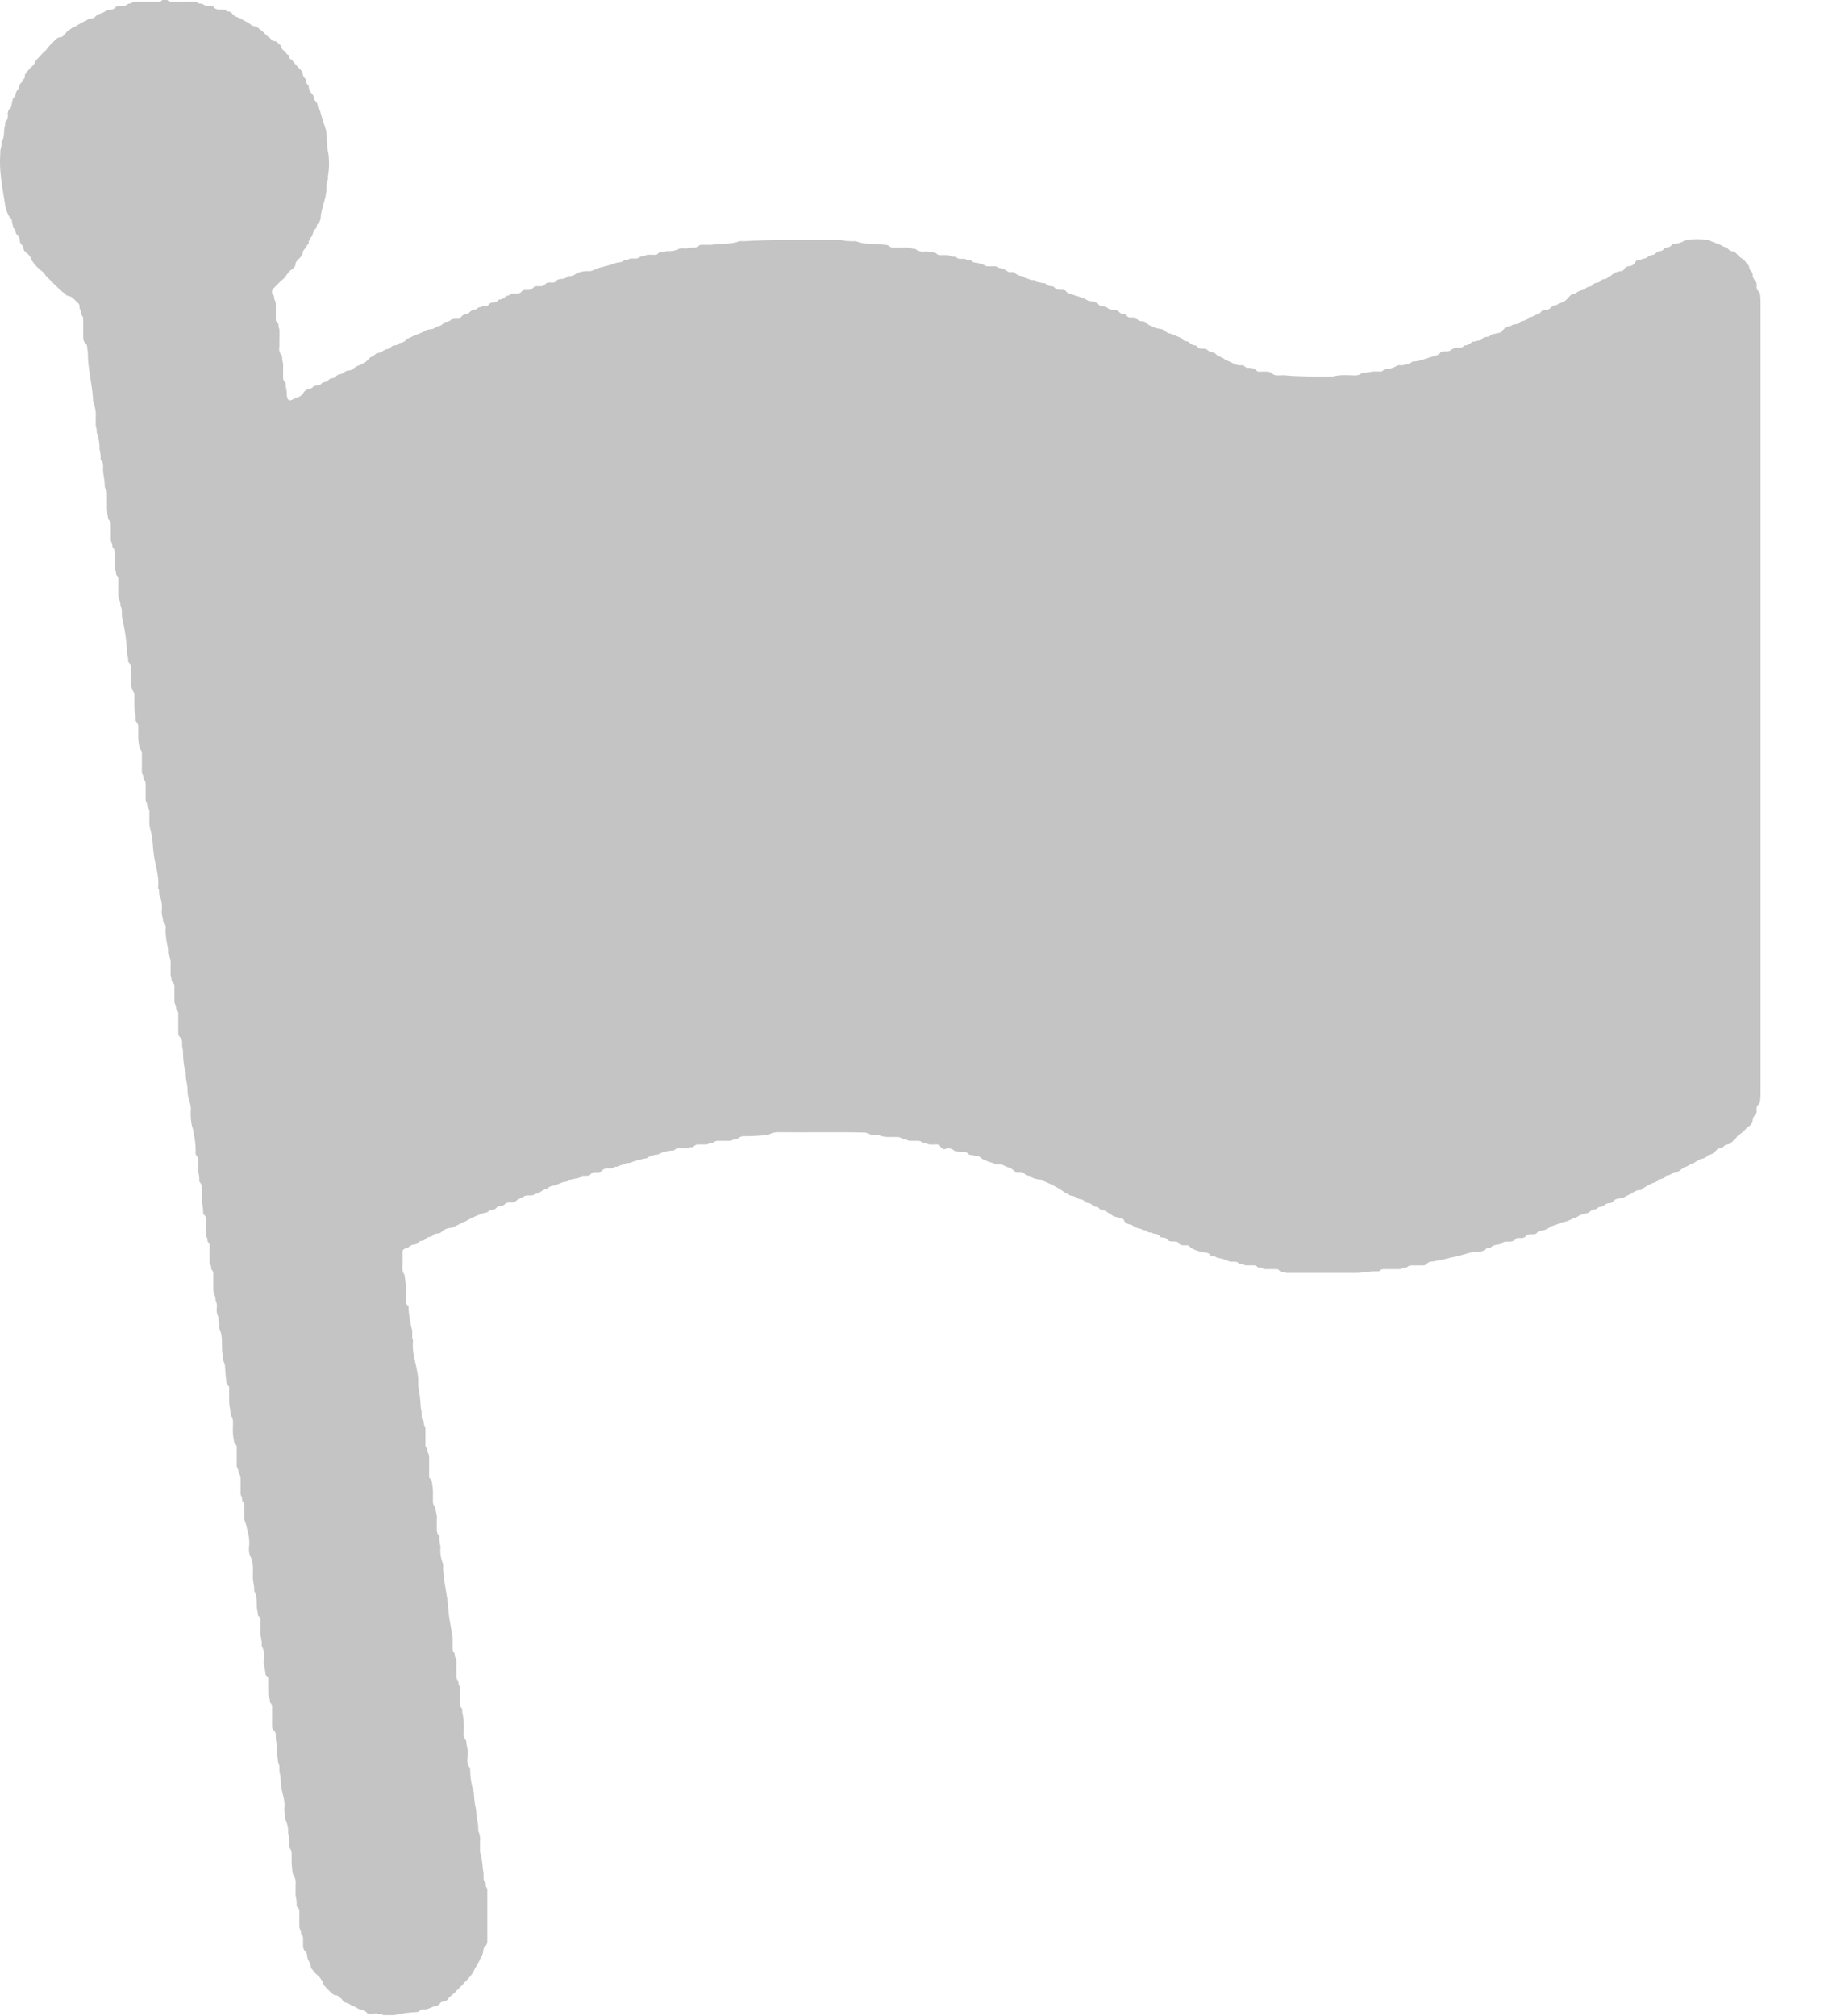 <svg width="19" height="21" viewBox="0 0 19 21" fill="none" xmlns="http://www.w3.org/2000/svg">
<path d="M3.91 20.975H3.87H3.834C3.829 20.972 3.824 20.968 3.82 20.964C3.793 20.926 3.741 20.941 3.711 20.909C3.694 20.904 3.679 20.894 3.662 20.889C3.647 20.878 3.63 20.868 3.612 20.862C3.6 20.86 3.589 20.856 3.58 20.849C3.566 20.836 3.56 20.816 3.54 20.808C3.535 20.8 3.528 20.793 3.52 20.789C3.512 20.784 3.503 20.782 3.493 20.782C3.482 20.781 3.471 20.776 3.463 20.767C3.448 20.755 3.436 20.741 3.422 20.729C3.409 20.715 3.396 20.702 3.384 20.688C3.375 20.679 3.368 20.669 3.366 20.657C3.352 20.621 3.329 20.59 3.299 20.567C3.281 20.552 3.266 20.534 3.254 20.515C3.244 20.507 3.238 20.495 3.237 20.482C3.237 20.451 3.212 20.427 3.204 20.399C3.201 20.388 3.199 20.376 3.198 20.364C3.197 20.346 3.189 20.33 3.176 20.318H3.173C3.162 20.304 3.157 20.287 3.157 20.269C3.157 20.256 3.157 20.243 3.157 20.23V20.193C3.158 20.184 3.156 20.175 3.152 20.167C3.149 20.159 3.144 20.152 3.137 20.146L3.133 20.108C3.124 20.097 3.119 20.083 3.118 20.07C3.118 20.056 3.118 20.042 3.118 20.029V19.94C3.118 19.928 3.118 19.915 3.118 19.902C3.123 19.877 3.091 19.869 3.09 19.848C3.092 19.812 3.088 19.777 3.079 19.743C3.079 19.706 3.079 19.669 3.079 19.633C3.082 19.614 3.081 19.595 3.076 19.576C3.072 19.557 3.064 19.539 3.052 19.524C3.042 19.476 3.038 19.428 3.038 19.38C3.038 19.355 3.038 19.331 3.038 19.306C3.038 19.281 3.026 19.258 3.012 19.237C3.012 19.213 3.012 19.189 3.012 19.165C3.012 19.14 3.009 19.115 3.001 19.092C3.003 19.061 3 19.03 2.991 19C2.986 18.982 2.98 18.964 2.972 18.946C2.966 18.911 2.962 18.876 2.961 18.84C2.975 18.755 2.936 18.676 2.927 18.596C2.923 18.561 2.925 18.526 2.92 18.492C2.92 18.485 2.916 18.479 2.914 18.472C2.912 18.459 2.911 18.447 2.91 18.433C2.914 18.406 2.909 18.378 2.896 18.353C2.895 18.346 2.895 18.34 2.896 18.333C2.882 18.273 2.889 18.21 2.879 18.148C2.876 18.135 2.873 18.122 2.873 18.109C2.873 18.096 2.873 18.084 2.873 18.07C2.873 18.062 2.872 18.053 2.868 18.045C2.865 18.037 2.86 18.029 2.853 18.023H2.849C2.838 18.009 2.833 17.992 2.834 17.974C2.834 17.96 2.834 17.947 2.834 17.933C2.834 17.918 2.834 17.906 2.834 17.893C2.834 17.879 2.834 17.866 2.834 17.853V17.816C2.834 17.803 2.834 17.791 2.834 17.779C2.834 17.771 2.833 17.762 2.829 17.754C2.826 17.746 2.82 17.739 2.813 17.733L2.809 17.695C2.799 17.68 2.794 17.663 2.794 17.645C2.794 17.631 2.794 17.618 2.794 17.604C2.794 17.59 2.794 17.578 2.794 17.564C2.794 17.55 2.794 17.539 2.794 17.526V17.49C2.799 17.466 2.775 17.458 2.766 17.441C2.766 17.406 2.753 17.374 2.752 17.34C2.75 17.334 2.748 17.328 2.747 17.321C2.747 17.302 2.749 17.282 2.753 17.264C2.756 17.222 2.746 17.18 2.726 17.143C2.734 17.095 2.71 17.05 2.714 17.002C2.714 16.977 2.714 16.952 2.714 16.927C2.714 16.901 2.714 16.893 2.714 16.877C2.72 16.851 2.695 16.841 2.686 16.822C2.687 16.809 2.685 16.795 2.682 16.783C2.665 16.713 2.689 16.637 2.647 16.571C2.654 16.521 2.632 16.473 2.634 16.423C2.634 16.348 2.644 16.273 2.604 16.204C2.593 16.171 2.59 16.136 2.596 16.102C2.6 16.044 2.593 15.985 2.574 15.93C2.57 15.902 2.563 15.874 2.551 15.848C2.547 15.835 2.545 15.821 2.545 15.807C2.544 15.794 2.544 15.78 2.545 15.767C2.545 15.754 2.545 15.741 2.545 15.728C2.545 15.715 2.545 15.697 2.545 15.682C2.545 15.673 2.544 15.664 2.54 15.655C2.537 15.647 2.531 15.64 2.524 15.634L2.52 15.595C2.512 15.584 2.507 15.571 2.506 15.558C2.506 15.544 2.506 15.53 2.506 15.517C2.506 15.504 2.506 15.491 2.506 15.478C2.506 15.465 2.506 15.452 2.506 15.439C2.506 15.427 2.506 15.415 2.506 15.404C2.507 15.393 2.506 15.382 2.502 15.372C2.499 15.361 2.493 15.352 2.485 15.345L2.481 15.306C2.472 15.295 2.467 15.282 2.466 15.268C2.466 15.255 2.466 15.241 2.466 15.228C2.466 15.215 2.466 15.202 2.466 15.188C2.466 15.175 2.466 15.162 2.466 15.149C2.466 15.137 2.466 15.123 2.466 15.11C2.466 15.098 2.466 15.085 2.466 15.073C2.47 15.047 2.437 15.04 2.439 15.018C2.428 14.969 2.424 14.919 2.426 14.869C2.426 14.825 2.437 14.778 2.401 14.74C2.402 14.711 2.399 14.681 2.392 14.652C2.387 14.615 2.386 14.577 2.387 14.54C2.387 14.515 2.387 14.49 2.387 14.466C2.394 14.438 2.365 14.428 2.36 14.406C2.351 14.344 2.346 14.281 2.343 14.218C2.338 14.199 2.33 14.18 2.321 14.163C2.321 14.149 2.321 14.136 2.321 14.121C2.3 14.03 2.329 13.932 2.287 13.844C2.275 13.818 2.291 13.787 2.277 13.761V13.722C2.259 13.69 2.253 13.652 2.259 13.616C2.262 13.593 2.258 13.569 2.246 13.549C2.246 13.522 2.24 13.496 2.228 13.473C2.224 13.46 2.222 13.446 2.222 13.433C2.222 13.416 2.222 13.399 2.222 13.382C2.222 13.366 2.222 13.356 2.222 13.342V13.304C2.222 13.292 2.222 13.28 2.222 13.268C2.222 13.259 2.221 13.251 2.217 13.242C2.214 13.235 2.208 13.227 2.202 13.222L2.197 13.183C2.189 13.172 2.184 13.159 2.183 13.145C2.183 13.132 2.183 13.119 2.183 13.105C2.183 13.091 2.183 13.079 2.183 13.066C2.183 13.052 2.183 13.04 2.183 13.027C2.183 13.014 2.183 12.996 2.183 12.981C2.184 12.972 2.182 12.963 2.179 12.955C2.175 12.946 2.17 12.939 2.163 12.933L2.158 12.894C2.15 12.883 2.145 12.87 2.144 12.856C2.143 12.843 2.143 12.829 2.144 12.815C2.144 12.802 2.144 12.789 2.144 12.775C2.144 12.762 2.144 12.742 2.144 12.726C2.144 12.71 2.144 12.701 2.144 12.689C2.148 12.663 2.117 12.655 2.116 12.634C2.117 12.599 2.113 12.564 2.104 12.53C2.104 12.504 2.104 12.479 2.104 12.454C2.104 12.428 2.104 12.418 2.104 12.399C2.107 12.382 2.105 12.366 2.101 12.35C2.096 12.334 2.087 12.319 2.076 12.307C2.078 12.271 2.074 12.235 2.064 12.201V12.115C2.068 12.099 2.067 12.082 2.062 12.066C2.058 12.05 2.049 12.036 2.038 12.024C2.037 12.01 2.037 11.996 2.038 11.982C2.038 11.921 2.03 11.859 2.016 11.799C2.014 11.775 2.008 11.75 1.999 11.727C1.989 11.68 1.985 11.631 1.986 11.582C1.999 11.511 1.959 11.448 1.954 11.379C1.955 11.338 1.95 11.297 1.941 11.257C1.936 11.233 1.934 11.209 1.934 11.184C1.936 11.165 1.931 11.146 1.921 11.13C1.921 11.116 1.919 11.103 1.916 11.091C1.909 11.041 1.906 10.991 1.906 10.941C1.904 10.935 1.903 10.928 1.902 10.922C1.899 10.91 1.898 10.897 1.897 10.884C1.897 10.872 1.897 10.86 1.897 10.849C1.897 10.84 1.895 10.832 1.891 10.824C1.888 10.817 1.883 10.81 1.876 10.804H1.873C1.862 10.79 1.856 10.773 1.857 10.755C1.857 10.742 1.857 10.728 1.857 10.714C1.857 10.701 1.857 10.687 1.857 10.674V10.596C1.857 10.584 1.857 10.572 1.857 10.56C1.858 10.552 1.856 10.543 1.852 10.535C1.849 10.527 1.843 10.52 1.836 10.515L1.832 10.476C1.822 10.462 1.817 10.444 1.817 10.427C1.817 10.413 1.817 10.399 1.817 10.386C1.817 10.372 1.817 10.359 1.817 10.346V10.307C1.817 10.294 1.817 10.282 1.817 10.27C1.822 10.244 1.792 10.237 1.789 10.215C1.786 10.192 1.775 10.16 1.777 10.134V10.059C1.782 10.014 1.772 9.969 1.75 9.93C1.752 9.9 1.75 9.871 1.742 9.843C1.732 9.792 1.726 9.74 1.724 9.688C1.728 9.672 1.728 9.654 1.723 9.638C1.718 9.621 1.71 9.606 1.698 9.594C1.698 9.557 1.68 9.524 1.685 9.487C1.692 9.431 1.683 9.374 1.66 9.323C1.656 9.305 1.66 9.286 1.655 9.268C1.649 9.258 1.647 9.248 1.647 9.237C1.661 9.111 1.607 8.993 1.599 8.87C1.596 8.856 1.594 8.841 1.594 8.827C1.591 8.757 1.58 8.688 1.562 8.621C1.558 8.607 1.556 8.593 1.556 8.579C1.556 8.566 1.556 8.552 1.556 8.538V8.499C1.556 8.487 1.556 8.475 1.556 8.463C1.557 8.453 1.556 8.442 1.552 8.432C1.549 8.421 1.543 8.412 1.535 8.405L1.53 8.366C1.522 8.355 1.517 8.342 1.517 8.328C1.517 8.315 1.517 8.301 1.517 8.288V8.21C1.517 8.198 1.517 8.186 1.517 8.174C1.518 8.164 1.517 8.153 1.513 8.143C1.51 8.132 1.504 8.123 1.496 8.116L1.492 8.077C1.483 8.066 1.478 8.053 1.478 8.039C1.478 8.026 1.478 8.012 1.478 7.999V7.882C1.478 7.87 1.478 7.858 1.478 7.846C1.478 7.837 1.476 7.828 1.473 7.821C1.469 7.813 1.463 7.806 1.457 7.8C1.443 7.747 1.437 7.691 1.44 7.636C1.44 7.611 1.44 7.586 1.44 7.561C1.44 7.537 1.418 7.522 1.412 7.501C1.415 7.472 1.412 7.444 1.404 7.416C1.4 7.38 1.399 7.343 1.4 7.307C1.4 7.282 1.4 7.257 1.4 7.233C1.4 7.208 1.377 7.194 1.373 7.172C1.363 7.122 1.359 7.071 1.361 7.021C1.357 6.978 1.377 6.931 1.337 6.895C1.335 6.888 1.333 6.881 1.334 6.874C1.337 6.84 1.317 6.809 1.322 6.776C1.317 6.667 1.301 6.558 1.276 6.452C1.27 6.428 1.268 6.403 1.27 6.378C1.272 6.356 1.267 6.333 1.256 6.313C1.256 6.287 1.25 6.261 1.238 6.238C1.234 6.225 1.232 6.211 1.232 6.198C1.232 6.181 1.232 6.164 1.232 6.147C1.232 6.13 1.232 6.121 1.232 6.108V6.07C1.232 6.058 1.232 6.046 1.232 6.033C1.232 6.024 1.23 6.016 1.227 6.008C1.223 6 1.218 5.993 1.211 5.988L1.206 5.949C1.198 5.938 1.193 5.925 1.193 5.911C1.193 5.897 1.193 5.884 1.193 5.87V5.792C1.193 5.777 1.193 5.762 1.193 5.746C1.193 5.737 1.191 5.728 1.188 5.72C1.184 5.711 1.179 5.704 1.172 5.698L1.168 5.66C1.159 5.649 1.155 5.635 1.154 5.621C1.154 5.608 1.154 5.595 1.154 5.581C1.154 5.567 1.154 5.554 1.154 5.54C1.154 5.527 1.154 5.508 1.154 5.492C1.154 5.475 1.154 5.466 1.154 5.454C1.158 5.428 1.127 5.42 1.126 5.399C1.119 5.365 1.115 5.33 1.114 5.295C1.114 5.269 1.114 5.245 1.114 5.22C1.114 5.194 1.114 5.186 1.114 5.169C1.114 5.139 1.119 5.106 1.093 5.082L1.09 5.045C1.09 4.995 1.075 4.946 1.073 4.897C1.073 4.858 1.082 4.819 1.047 4.787C1.05 4.75 1.046 4.713 1.036 4.678C1.038 4.639 1.034 4.601 1.024 4.563C1.022 4.543 1.016 4.524 1.007 4.505C1.009 4.481 1.005 4.456 0.997 4.433C0.997 4.405 0.997 4.378 0.997 4.347C1 4.31 0.996 4.273 0.987 4.238C0.984 4.218 0.978 4.198 0.969 4.18C0.969 4.173 0.969 4.166 0.969 4.159C0.96 3.995 0.911 3.83 0.915 3.661C0.911 3.648 0.908 3.635 0.908 3.622C0.908 3.612 0.907 3.602 0.903 3.593C0.899 3.583 0.894 3.575 0.886 3.568H0.882C0.872 3.554 0.866 3.536 0.867 3.518C0.867 3.505 0.867 3.491 0.867 3.477C0.867 3.464 0.867 3.451 0.867 3.437V3.397C0.867 3.385 0.867 3.372 0.867 3.36V3.324C0.867 3.315 0.866 3.306 0.862 3.298C0.858 3.29 0.853 3.283 0.846 3.278L0.842 3.239C0.833 3.226 0.828 3.212 0.828 3.197C0.829 3.187 0.828 3.177 0.823 3.169C0.818 3.161 0.811 3.154 0.802 3.15C0.789 3.137 0.781 3.119 0.763 3.112C0.756 3.103 0.748 3.096 0.739 3.091C0.729 3.086 0.719 3.083 0.708 3.082C0.7 3.08 0.692 3.076 0.686 3.071C0.675 3.049 0.649 3.046 0.636 3.027C0.621 3.016 0.608 3.003 0.595 2.989C0.581 2.977 0.568 2.963 0.555 2.95C0.541 2.938 0.529 2.924 0.516 2.911L0.476 2.871C0.466 2.851 0.45 2.833 0.431 2.821C0.39 2.789 0.355 2.75 0.328 2.707C0.321 2.681 0.307 2.659 0.286 2.642C0.274 2.634 0.266 2.621 0.253 2.613C0.249 2.605 0.246 2.597 0.244 2.588C0.242 2.572 0.234 2.556 0.222 2.545C0.213 2.536 0.208 2.524 0.207 2.512C0.208 2.501 0.206 2.49 0.202 2.479C0.198 2.469 0.191 2.46 0.183 2.452C0.174 2.444 0.168 2.435 0.164 2.424C0.164 2.414 0.162 2.405 0.158 2.397C0.154 2.388 0.148 2.381 0.14 2.376C0.133 2.354 0.132 2.33 0.124 2.308C0.128 2.281 0.106 2.27 0.094 2.253C0.07 2.21 0.055 2.163 0.05 2.115C0.024 1.945 -0.011 1.775 0.003 1.602C0.002 1.573 0.006 1.545 0.015 1.518C0.015 1.504 0.015 1.488 0.015 1.473C0.057 1.423 0.031 1.358 0.054 1.303C0.053 1.294 0.053 1.284 0.054 1.274C0.065 1.264 0.073 1.25 0.078 1.236C0.082 1.221 0.083 1.206 0.081 1.191C0.079 1.174 0.083 1.158 0.091 1.145C0.103 1.128 0.124 1.116 0.12 1.09C0.128 1.068 0.128 1.044 0.137 1.022C0.145 1.017 0.151 1.01 0.156 1.002C0.161 0.993 0.164 0.984 0.164 0.974C0.166 0.963 0.171 0.952 0.178 0.943C0.185 0.937 0.191 0.929 0.195 0.921C0.199 0.912 0.201 0.903 0.201 0.894C0.204 0.882 0.21 0.872 0.219 0.864C0.236 0.851 0.24 0.826 0.258 0.81V0.785C0.266 0.764 0.279 0.745 0.296 0.731C0.307 0.715 0.32 0.702 0.334 0.691L0.346 0.68C0.355 0.671 0.361 0.659 0.364 0.646C0.368 0.637 0.375 0.628 0.383 0.621C0.41 0.592 0.438 0.56 0.465 0.533C0.487 0.525 0.489 0.497 0.508 0.486C0.519 0.471 0.532 0.457 0.547 0.446C0.559 0.431 0.572 0.418 0.587 0.407C0.591 0.402 0.595 0.398 0.6 0.395C0.605 0.393 0.611 0.391 0.617 0.39C0.626 0.39 0.635 0.388 0.644 0.384C0.652 0.38 0.659 0.374 0.665 0.367C0.679 0.353 0.691 0.339 0.702 0.323C0.729 0.313 0.747 0.286 0.776 0.281C0.805 0.266 0.831 0.245 0.86 0.232L0.876 0.224C0.891 0.219 0.905 0.211 0.917 0.201C0.921 0.199 0.926 0.197 0.931 0.195C0.955 0.192 0.98 0.195 0.996 0.169C1.005 0.161 1.014 0.154 1.025 0.15C1.03 0.147 1.035 0.145 1.041 0.143C1.066 0.135 1.09 0.124 1.112 0.111L1.129 0.105C1.14 0.105 1.151 0.102 1.162 0.1C1.178 0.098 1.192 0.09 1.203 0.078V0.075C1.213 0.067 1.226 0.062 1.239 0.061C1.252 0.061 1.264 0.061 1.276 0.061C1.287 0.062 1.299 0.061 1.309 0.057C1.319 0.053 1.329 0.047 1.336 0.039L1.361 0.036C1.376 0.025 1.393 0.019 1.411 0.02C1.425 0.02 1.439 0.02 1.453 0.02H1.494C1.508 0.02 1.521 0.02 1.535 0.02C1.558 0.02 1.581 0.02 1.605 0.02C1.628 0.02 1.667 0.027 1.691 0H1.743C1.766 0.026 1.798 0.019 1.828 0.02C1.858 0.022 1.874 0.02 1.897 0.02C1.911 0.02 1.925 0.02 1.938 0.02H1.979C1.994 0.02 2.008 0.02 2.021 0.02C2.04 0.019 2.057 0.025 2.072 0.036L2.11 0.04C2.115 0.047 2.123 0.052 2.131 0.055C2.139 0.059 2.148 0.06 2.157 0.06H2.194C2.207 0.061 2.22 0.066 2.23 0.074V0.078C2.236 0.085 2.243 0.091 2.252 0.094C2.261 0.098 2.27 0.1 2.279 0.099C2.295 0.099 2.31 0.099 2.326 0.099C2.339 0.1 2.352 0.106 2.361 0.116C2.379 0.125 2.405 0.116 2.416 0.14C2.432 0.159 2.454 0.174 2.478 0.182C2.491 0.187 2.503 0.192 2.516 0.199C2.529 0.208 2.542 0.216 2.557 0.222L2.573 0.23C2.602 0.241 2.619 0.274 2.654 0.273C2.663 0.274 2.671 0.277 2.678 0.282C2.695 0.297 2.713 0.311 2.733 0.326C2.746 0.339 2.759 0.352 2.773 0.365C2.784 0.376 2.797 0.386 2.81 0.395C2.815 0.398 2.818 0.402 2.822 0.406C2.826 0.413 2.831 0.419 2.838 0.423C2.845 0.427 2.853 0.428 2.861 0.428C2.867 0.429 2.872 0.43 2.878 0.433C2.883 0.436 2.887 0.44 2.891 0.444C2.906 0.456 2.92 0.469 2.931 0.484C2.932 0.495 2.936 0.507 2.943 0.516C2.95 0.525 2.96 0.531 2.972 0.534C2.974 0.544 2.978 0.552 2.985 0.559C2.991 0.567 3 0.572 3.009 0.575C3.017 0.587 3.006 0.606 3.024 0.614C3.043 0.622 3.05 0.64 3.064 0.653C3.073 0.668 3.089 0.679 3.099 0.695C3.112 0.708 3.126 0.721 3.138 0.735C3.147 0.743 3.152 0.754 3.153 0.766C3.154 0.775 3.156 0.784 3.16 0.793C3.164 0.801 3.169 0.809 3.176 0.815C3.184 0.824 3.189 0.835 3.191 0.847C3.191 0.856 3.193 0.865 3.197 0.874C3.201 0.882 3.208 0.889 3.215 0.894C3.216 0.895 3.217 0.896 3.217 0.896C3.218 0.897 3.218 0.898 3.218 0.899C3.218 0.9 3.218 0.901 3.217 0.902C3.217 0.903 3.216 0.903 3.215 0.904C3.219 0.934 3.233 0.962 3.256 0.983C3.263 0.993 3.267 1.005 3.269 1.017C3.269 1.041 3.285 1.051 3.297 1.066C3.314 1.09 3.304 1.125 3.331 1.145C3.35 1.217 3.374 1.288 3.397 1.359C3.402 1.389 3.404 1.42 3.402 1.45C3.405 1.505 3.412 1.56 3.423 1.614C3.431 1.689 3.429 1.764 3.416 1.838V1.87C3.406 1.89 3.401 1.912 3.401 1.934C3.401 1.948 3.401 1.961 3.401 1.974C3.401 1.988 3.399 2.001 3.396 2.015C3.385 2.097 3.349 2.173 3.341 2.256C3.342 2.271 3.339 2.287 3.332 2.301C3.326 2.316 3.317 2.328 3.304 2.338L3.293 2.379C3.263 2.397 3.261 2.428 3.253 2.457C3.234 2.471 3.229 2.494 3.216 2.512V2.536C3.196 2.549 3.193 2.573 3.176 2.591C3.169 2.596 3.163 2.604 3.159 2.612C3.155 2.621 3.152 2.63 3.152 2.639C3.151 2.651 3.146 2.662 3.138 2.67C3.126 2.684 3.112 2.697 3.1 2.711C3.093 2.717 3.087 2.724 3.083 2.733C3.079 2.741 3.077 2.75 3.077 2.759C3.076 2.765 3.075 2.771 3.072 2.776C3.069 2.781 3.065 2.785 3.06 2.789C3.057 2.794 3.053 2.798 3.048 2.802C2.994 2.828 2.98 2.892 2.931 2.922C2.918 2.935 2.905 2.949 2.891 2.961C2.879 2.974 2.865 2.986 2.853 3.001C2.847 3.006 2.842 3.012 2.838 3.018C2.834 3.025 2.833 3.033 2.833 3.041C2.833 3.049 2.834 3.056 2.838 3.063C2.842 3.07 2.847 3.076 2.853 3.081L2.858 3.119C2.868 3.134 2.873 3.151 2.873 3.169C2.873 3.183 2.873 3.196 2.873 3.21C2.873 3.223 2.873 3.237 2.873 3.25V3.288C2.873 3.301 2.873 3.313 2.873 3.325C2.868 3.35 2.896 3.357 2.901 3.379C2.9 3.396 2.903 3.413 2.91 3.429C2.912 3.465 2.912 3.502 2.91 3.538C2.91 3.563 2.91 3.588 2.91 3.613C2.906 3.629 2.907 3.646 2.912 3.662C2.916 3.678 2.925 3.693 2.937 3.705C2.938 3.733 2.942 3.762 2.949 3.789C2.949 3.822 2.949 3.855 2.949 3.887C2.949 3.9 2.949 3.914 2.949 3.927C2.948 3.939 2.95 3.951 2.954 3.962C2.959 3.973 2.967 3.983 2.976 3.99C2.976 4.002 2.976 4.015 2.976 4.027C2.985 4.058 2.989 4.09 2.988 4.122C2.994 4.167 3.015 4.185 3.057 4.156C3.094 4.141 3.135 4.133 3.159 4.096C3.163 4.085 3.171 4.076 3.181 4.07C3.185 4.066 3.189 4.062 3.194 4.059C3.199 4.056 3.205 4.055 3.211 4.054C3.23 4.053 3.247 4.045 3.26 4.031C3.271 4.021 3.286 4.015 3.302 4.015C3.311 4.015 3.321 4.014 3.33 4.01C3.338 4.006 3.346 4 3.352 3.992C3.362 3.985 3.373 3.98 3.385 3.979C3.408 3.979 3.418 3.962 3.432 3.949C3.442 3.943 3.453 3.94 3.464 3.939C3.486 3.939 3.497 3.924 3.509 3.911C3.519 3.905 3.53 3.9 3.541 3.898C3.562 3.896 3.581 3.885 3.596 3.87C3.622 3.852 3.662 3.867 3.684 3.837C3.695 3.827 3.708 3.819 3.722 3.813C3.749 3.803 3.775 3.791 3.801 3.777C3.821 3.76 3.84 3.742 3.858 3.722L3.873 3.716C3.887 3.71 3.9 3.701 3.911 3.689C3.92 3.682 3.931 3.677 3.943 3.676C3.952 3.675 3.961 3.673 3.97 3.669C3.978 3.665 3.985 3.66 3.991 3.653C3.995 3.651 3.998 3.65 4.002 3.649C4.012 3.642 4.023 3.637 4.035 3.636C4.059 3.636 4.069 3.619 4.083 3.606C4.093 3.6 4.105 3.597 4.116 3.596C4.125 3.596 4.134 3.594 4.142 3.59C4.15 3.586 4.156 3.58 4.162 3.573C4.177 3.572 4.191 3.568 4.205 3.561C4.218 3.554 4.229 3.544 4.238 3.532C4.28 3.513 4.32 3.491 4.364 3.477C4.39 3.466 4.416 3.454 4.441 3.439C4.447 3.437 4.452 3.435 4.458 3.434C4.469 3.432 4.481 3.43 4.492 3.429C4.522 3.429 4.541 3.403 4.569 3.397C4.58 3.396 4.591 3.392 4.6 3.385C4.61 3.379 4.618 3.371 4.624 3.361C4.631 3.357 4.639 3.353 4.648 3.352C4.668 3.352 4.688 3.343 4.702 3.328V3.326C4.713 3.317 4.725 3.312 4.739 3.312C4.751 3.312 4.763 3.312 4.775 3.312C4.799 3.315 4.808 3.295 4.822 3.283C4.832 3.277 4.843 3.274 4.854 3.273C4.877 3.273 4.887 3.256 4.901 3.244C4.908 3.237 4.917 3.232 4.926 3.229C4.938 3.229 4.949 3.226 4.959 3.222C4.969 3.217 4.978 3.21 4.985 3.202C4.994 3.202 5.002 3.202 5.011 3.197C5.036 3.182 5.074 3.202 5.094 3.169C5.098 3.164 5.102 3.161 5.107 3.158C5.132 3.145 5.167 3.158 5.186 3.13C5.19 3.126 5.195 3.122 5.2 3.12C5.222 3.12 5.243 3.112 5.259 3.098C5.269 3.082 5.286 3.081 5.302 3.076C5.314 3.064 5.331 3.058 5.348 3.058C5.36 3.058 5.372 3.058 5.384 3.058C5.394 3.059 5.403 3.057 5.412 3.053C5.42 3.05 5.428 3.044 5.434 3.037V3.034C5.444 3.026 5.456 3.021 5.469 3.02C5.482 3.02 5.494 3.02 5.507 3.02C5.516 3.02 5.525 3.018 5.533 3.015C5.541 3.011 5.548 3.005 5.554 2.998V2.996C5.564 2.987 5.577 2.982 5.59 2.981C5.603 2.981 5.615 2.981 5.627 2.981C5.639 2.983 5.65 2.981 5.66 2.976C5.671 2.971 5.679 2.963 5.685 2.954C5.693 2.949 5.701 2.945 5.71 2.944C5.725 2.943 5.74 2.943 5.755 2.944C5.763 2.945 5.772 2.943 5.779 2.939C5.787 2.935 5.793 2.929 5.797 2.922C5.802 2.918 5.807 2.915 5.812 2.912C5.826 2.907 5.841 2.905 5.856 2.905C5.884 2.905 5.904 2.886 5.927 2.876C5.953 2.878 5.978 2.87 5.998 2.853C6.036 2.832 6.08 2.822 6.123 2.824C6.139 2.826 6.155 2.824 6.17 2.82C6.186 2.815 6.2 2.808 6.212 2.798C6.276 2.778 6.342 2.768 6.404 2.743C6.41 2.74 6.416 2.739 6.422 2.737C6.434 2.735 6.445 2.733 6.457 2.732C6.474 2.731 6.489 2.724 6.5 2.711L6.539 2.707C6.549 2.698 6.562 2.694 6.575 2.693C6.588 2.693 6.6 2.693 6.612 2.693C6.622 2.695 6.634 2.693 6.644 2.69C6.654 2.686 6.664 2.68 6.671 2.672L6.71 2.668C6.721 2.66 6.734 2.655 6.747 2.654C6.76 2.653 6.773 2.653 6.786 2.654H6.823C6.848 2.659 6.856 2.63 6.878 2.626C6.901 2.627 6.924 2.624 6.945 2.616C6.993 2.62 7.04 2.61 7.082 2.588C7.105 2.585 7.129 2.588 7.153 2.588C7.195 2.568 7.247 2.594 7.284 2.556C7.29 2.552 7.297 2.55 7.304 2.55H7.413C7.509 2.531 7.608 2.55 7.701 2.512C7.717 2.511 7.733 2.511 7.749 2.512C8.068 2.493 8.386 2.501 8.704 2.5C8.735 2.497 8.765 2.499 8.795 2.507C8.835 2.512 8.875 2.514 8.915 2.512C8.953 2.528 8.994 2.537 9.035 2.537C9.103 2.537 9.169 2.547 9.236 2.551C9.262 2.555 9.278 2.586 9.308 2.579H9.381C9.399 2.579 9.417 2.579 9.436 2.579C9.47 2.575 9.5 2.594 9.533 2.592C9.548 2.604 9.565 2.613 9.583 2.618C9.601 2.622 9.621 2.623 9.639 2.619C9.676 2.621 9.713 2.627 9.749 2.636C9.754 2.642 9.761 2.648 9.768 2.652C9.776 2.656 9.785 2.658 9.793 2.657C9.806 2.657 9.818 2.657 9.83 2.657C9.843 2.657 9.856 2.657 9.869 2.657C9.883 2.658 9.896 2.663 9.907 2.671L9.958 2.676C9.964 2.683 9.971 2.688 9.979 2.692C9.987 2.695 9.996 2.697 10.005 2.696C10.017 2.696 10.029 2.696 10.042 2.696C10.055 2.697 10.068 2.702 10.078 2.71L10.116 2.714C10.121 2.72 10.128 2.725 10.135 2.729C10.143 2.733 10.151 2.735 10.159 2.736C10.176 2.737 10.193 2.741 10.21 2.746C10.219 2.748 10.227 2.75 10.236 2.753L10.251 2.761C10.265 2.771 10.282 2.776 10.3 2.774C10.323 2.774 10.345 2.774 10.368 2.774C10.382 2.775 10.396 2.78 10.405 2.79C10.436 2.794 10.465 2.805 10.49 2.823C10.511 2.844 10.54 2.828 10.563 2.836C10.588 2.862 10.622 2.876 10.657 2.877C10.677 2.904 10.712 2.899 10.738 2.917H10.774C10.78 2.925 10.788 2.931 10.797 2.935C10.806 2.939 10.815 2.941 10.825 2.94C10.845 2.947 10.866 2.95 10.888 2.951C10.895 2.96 10.905 2.968 10.915 2.973C10.926 2.978 10.938 2.981 10.95 2.98C10.963 2.981 10.976 2.986 10.986 2.995V2.997C10.991 3.004 10.998 3.01 11.006 3.014C11.014 3.017 11.023 3.019 11.031 3.019C11.044 3.019 11.057 3.019 11.069 3.019C11.082 3.02 11.095 3.024 11.105 3.032V3.036C11.116 3.048 11.131 3.057 11.147 3.06L11.164 3.065C11.196 3.08 11.232 3.085 11.264 3.099L11.281 3.105C11.293 3.109 11.306 3.115 11.318 3.122C11.331 3.132 11.346 3.137 11.362 3.137C11.374 3.138 11.385 3.14 11.396 3.143C11.41 3.147 11.424 3.154 11.436 3.162C11.451 3.192 11.483 3.187 11.509 3.195L11.525 3.2C11.542 3.21 11.555 3.225 11.579 3.227C11.604 3.228 11.614 3.227 11.631 3.232C11.637 3.233 11.642 3.236 11.647 3.239C11.66 3.251 11.67 3.27 11.693 3.268C11.704 3.269 11.715 3.272 11.725 3.278C11.739 3.29 11.749 3.31 11.772 3.307H11.809C11.822 3.308 11.835 3.313 11.845 3.321V3.324C11.851 3.331 11.859 3.337 11.868 3.341C11.877 3.345 11.887 3.347 11.896 3.346C11.912 3.346 11.927 3.352 11.938 3.361C11.95 3.372 11.962 3.382 11.975 3.39C12.005 3.397 12.03 3.42 12.061 3.422C12.073 3.423 12.085 3.425 12.096 3.428C12.132 3.435 12.151 3.472 12.192 3.475C12.218 3.484 12.243 3.494 12.268 3.506C12.281 3.51 12.295 3.517 12.307 3.524C12.321 3.536 12.33 3.556 12.353 3.553C12.364 3.554 12.375 3.558 12.385 3.564C12.393 3.574 12.404 3.583 12.416 3.589C12.428 3.594 12.441 3.598 12.454 3.598C12.46 3.6 12.464 3.603 12.469 3.607C12.473 3.615 12.479 3.622 12.488 3.627C12.496 3.631 12.505 3.633 12.514 3.632H12.535C12.551 3.632 12.568 3.637 12.581 3.648C12.594 3.662 12.611 3.67 12.63 3.671C12.642 3.672 12.653 3.677 12.662 3.685C12.674 3.699 12.69 3.709 12.707 3.715C12.729 3.724 12.749 3.736 12.768 3.751C12.818 3.765 12.858 3.802 12.911 3.805C12.923 3.805 12.936 3.805 12.948 3.805C12.96 3.805 12.976 3.838 13.003 3.832C13.024 3.83 13.047 3.834 13.067 3.843C13.085 3.853 13.096 3.877 13.121 3.871H13.203C13.217 3.872 13.231 3.876 13.243 3.884C13.281 3.925 13.329 3.906 13.374 3.909C13.543 3.925 13.711 3.922 13.88 3.922C13.934 3.909 13.99 3.905 14.045 3.909C14.094 3.906 14.146 3.925 14.189 3.884C14.226 3.883 14.262 3.878 14.298 3.87H14.371C14.398 3.877 14.409 3.851 14.43 3.844C14.472 3.845 14.515 3.833 14.551 3.811C14.572 3.796 14.598 3.811 14.62 3.803C14.643 3.795 14.685 3.796 14.708 3.769C14.72 3.765 14.734 3.763 14.747 3.764C14.814 3.755 14.876 3.725 14.942 3.709L14.959 3.704C14.975 3.699 14.99 3.69 15.002 3.678V3.674C15.012 3.666 15.024 3.661 15.037 3.66C15.05 3.66 15.062 3.66 15.074 3.66C15.083 3.66 15.092 3.659 15.1 3.655C15.108 3.652 15.115 3.646 15.121 3.64L15.133 3.636C15.143 3.627 15.156 3.623 15.169 3.622H15.206C15.215 3.623 15.224 3.621 15.232 3.617C15.24 3.613 15.247 3.607 15.252 3.599C15.267 3.599 15.282 3.596 15.296 3.589C15.309 3.583 15.322 3.574 15.332 3.563C15.345 3.553 15.362 3.563 15.376 3.553C15.398 3.544 15.431 3.553 15.443 3.525C15.447 3.521 15.452 3.518 15.457 3.515C15.478 3.505 15.504 3.515 15.523 3.497C15.538 3.483 15.557 3.476 15.577 3.477C15.6 3.464 15.632 3.477 15.648 3.445C15.652 3.44 15.656 3.437 15.66 3.433C15.681 3.411 15.71 3.398 15.74 3.395C15.745 3.39 15.752 3.386 15.759 3.383C15.766 3.38 15.773 3.378 15.781 3.378C15.791 3.379 15.8 3.377 15.809 3.373C15.818 3.369 15.826 3.363 15.832 3.356C15.841 3.349 15.852 3.344 15.864 3.343C15.873 3.342 15.882 3.34 15.89 3.336C15.899 3.332 15.906 3.327 15.912 3.32V3.317C15.921 3.309 15.932 3.305 15.944 3.303C15.959 3.302 15.973 3.295 15.983 3.284C16.011 3.276 16.042 3.271 16.058 3.241C16.068 3.234 16.08 3.23 16.092 3.229C16.104 3.23 16.115 3.228 16.125 3.224C16.136 3.221 16.146 3.214 16.154 3.206V3.204C16.165 3.193 16.177 3.186 16.192 3.181C16.2 3.181 16.209 3.18 16.217 3.176C16.225 3.172 16.232 3.167 16.238 3.16C16.275 3.153 16.309 3.134 16.333 3.105C16.341 3.092 16.355 3.084 16.363 3.072C16.37 3.067 16.379 3.064 16.387 3.062C16.404 3.06 16.42 3.052 16.432 3.041C16.436 3.04 16.44 3.038 16.443 3.036C16.453 3.029 16.464 3.024 16.476 3.023C16.485 3.022 16.494 3.02 16.502 3.016C16.51 3.012 16.517 3.006 16.523 2.999C16.533 2.992 16.544 2.987 16.556 2.985C16.579 2.985 16.589 2.968 16.604 2.955C16.613 2.949 16.624 2.946 16.635 2.945C16.657 2.945 16.668 2.93 16.68 2.917C16.69 2.911 16.701 2.907 16.713 2.906C16.726 2.906 16.74 2.904 16.748 2.89C16.751 2.885 16.755 2.881 16.759 2.878H16.772C16.796 2.86 16.816 2.835 16.849 2.833C16.871 2.819 16.907 2.833 16.92 2.8L16.931 2.788C16.941 2.78 16.952 2.774 16.965 2.773C16.978 2.773 16.991 2.77 17.002 2.764C17.014 2.758 17.023 2.749 17.031 2.738C17.035 2.727 17.042 2.718 17.052 2.712L17.089 2.708C17.098 2.701 17.11 2.696 17.122 2.694C17.131 2.694 17.14 2.692 17.148 2.688C17.156 2.684 17.163 2.679 17.169 2.672C17.172 2.67 17.176 2.669 17.18 2.668C17.189 2.661 17.2 2.657 17.212 2.655C17.235 2.655 17.246 2.639 17.26 2.626C17.27 2.62 17.281 2.616 17.292 2.615C17.301 2.615 17.31 2.613 17.317 2.608C17.325 2.604 17.331 2.597 17.335 2.589L17.35 2.581C17.373 2.575 17.401 2.576 17.414 2.55L17.431 2.541C17.474 2.54 17.516 2.527 17.552 2.505C17.637 2.486 17.726 2.486 17.811 2.505C17.858 2.532 17.913 2.54 17.958 2.571C17.97 2.572 17.982 2.577 17.993 2.584C18.005 2.601 18.022 2.613 18.042 2.618C18.077 2.618 18.091 2.65 18.115 2.667C18.126 2.688 18.153 2.69 18.165 2.709C18.184 2.722 18.192 2.746 18.211 2.76C18.216 2.767 18.219 2.775 18.221 2.784C18.223 2.801 18.231 2.816 18.243 2.828C18.252 2.837 18.257 2.848 18.258 2.861C18.257 2.872 18.259 2.883 18.263 2.893C18.267 2.903 18.273 2.913 18.281 2.92H18.284C18.292 2.931 18.297 2.944 18.298 2.957C18.298 2.971 18.298 2.984 18.298 2.998C18.298 3.025 18.329 3.036 18.334 3.061C18.339 3.104 18.34 3.148 18.339 3.192V11.331C18.34 11.38 18.339 11.428 18.334 11.476C18.33 11.501 18.3 11.512 18.298 11.539C18.298 11.553 18.298 11.566 18.298 11.58C18.297 11.594 18.293 11.607 18.284 11.618H18.281C18.274 11.624 18.268 11.631 18.264 11.639C18.26 11.648 18.258 11.657 18.258 11.666C18.257 11.678 18.252 11.689 18.245 11.699C18.245 11.702 18.245 11.706 18.242 11.71C18.231 11.723 18.217 11.734 18.202 11.742C18.171 11.777 18.136 11.808 18.097 11.834C18.091 11.847 18.082 11.858 18.072 11.868C18.058 11.88 18.044 11.892 18.031 11.905C18.022 11.913 18.011 11.918 17.999 11.92C17.99 11.92 17.981 11.922 17.973 11.927C17.964 11.931 17.957 11.937 17.952 11.945C17.942 11.952 17.931 11.957 17.919 11.958C17.896 11.958 17.886 11.974 17.872 11.988C17.851 12.012 17.823 12.028 17.792 12.034C17.778 12.052 17.759 12.063 17.737 12.068C17.693 12.073 17.664 12.108 17.625 12.123C17.597 12.131 17.574 12.151 17.546 12.161C17.529 12.168 17.514 12.178 17.501 12.191C17.49 12.201 17.475 12.207 17.459 12.207C17.45 12.206 17.44 12.208 17.431 12.212C17.422 12.216 17.415 12.222 17.409 12.229C17.399 12.236 17.388 12.241 17.376 12.242C17.352 12.242 17.342 12.259 17.328 12.272C17.318 12.278 17.307 12.281 17.296 12.282C17.272 12.282 17.263 12.3 17.248 12.312C17.238 12.318 17.227 12.322 17.215 12.323C17.171 12.342 17.13 12.367 17.091 12.396H17.078C17.032 12.396 17.003 12.434 16.963 12.447C16.946 12.454 16.932 12.464 16.916 12.472C16.879 12.487 16.831 12.476 16.802 12.515V12.518C16.793 12.526 16.782 12.531 16.77 12.532C16.758 12.531 16.747 12.533 16.737 12.537C16.726 12.541 16.717 12.548 16.709 12.556C16.7 12.563 16.689 12.568 16.677 12.57C16.668 12.569 16.659 12.572 16.651 12.576C16.642 12.58 16.635 12.586 16.629 12.594C16.599 12.596 16.57 12.609 16.549 12.631C16.529 12.64 16.505 12.638 16.485 12.648C16.465 12.653 16.446 12.662 16.43 12.675C16.412 12.68 16.397 12.691 16.379 12.695C16.343 12.715 16.304 12.728 16.264 12.734C16.229 12.751 16.192 12.764 16.155 12.775C16.136 12.791 16.114 12.803 16.091 12.811C16.08 12.814 16.068 12.816 16.056 12.818C16.047 12.818 16.039 12.82 16.031 12.824C16.024 12.828 16.017 12.833 16.011 12.839V12.843C16.001 12.851 15.989 12.855 15.976 12.856C15.963 12.856 15.951 12.856 15.939 12.856C15.93 12.856 15.921 12.858 15.913 12.862C15.905 12.865 15.897 12.87 15.892 12.877V12.88C15.881 12.889 15.869 12.894 15.855 12.895C15.843 12.895 15.831 12.895 15.819 12.895C15.795 12.89 15.786 12.913 15.769 12.923C15.758 12.927 15.746 12.93 15.734 12.933C15.72 12.933 15.705 12.933 15.69 12.933C15.681 12.932 15.671 12.934 15.663 12.938C15.654 12.941 15.647 12.947 15.641 12.955C15.604 12.969 15.559 12.96 15.528 12.994C15.515 13.005 15.496 12.994 15.483 13.006C15.466 13.02 15.447 13.03 15.427 13.036C15.406 13.042 15.384 13.043 15.363 13.039C15.28 13.049 15.203 13.087 15.12 13.097C15.065 13.113 15.008 13.126 14.952 13.134C14.94 13.138 14.928 13.14 14.915 13.14C14.906 13.14 14.896 13.142 14.888 13.146C14.879 13.15 14.871 13.155 14.865 13.162V13.166C14.851 13.176 14.834 13.182 14.816 13.181H14.7C14.692 13.181 14.683 13.183 14.675 13.186C14.667 13.19 14.66 13.195 14.654 13.202L14.616 13.206C14.605 13.215 14.591 13.22 14.577 13.22C14.564 13.22 14.55 13.22 14.536 13.22H14.411C14.402 13.22 14.393 13.222 14.386 13.226C14.378 13.23 14.371 13.235 14.366 13.242H14.328C14.258 13.242 14.189 13.26 14.12 13.259H14.033C13.887 13.259 13.741 13.259 13.595 13.259C13.531 13.259 13.467 13.259 13.404 13.259C13.387 13.253 13.37 13.249 13.352 13.249C13.329 13.249 13.322 13.216 13.297 13.22H13.191C13.174 13.221 13.156 13.216 13.142 13.205L13.103 13.201C13.098 13.194 13.091 13.189 13.083 13.185C13.075 13.182 13.066 13.18 13.058 13.18C13.046 13.18 13.033 13.18 13.021 13.18C13.008 13.181 12.995 13.181 12.982 13.18C12.969 13.18 12.956 13.175 12.944 13.167L12.907 13.162C12.901 13.155 12.894 13.15 12.886 13.146C12.878 13.143 12.87 13.141 12.861 13.142H12.825C12.812 13.142 12.8 13.138 12.789 13.132C12.758 13.118 12.725 13.108 12.691 13.103C12.678 13.101 12.666 13.096 12.656 13.087L12.619 13.084C12.614 13.081 12.61 13.077 12.606 13.073C12.6 13.064 12.593 13.057 12.584 13.053C12.575 13.049 12.565 13.047 12.555 13.047C12.508 13.041 12.463 13.027 12.42 13.006L12.405 12.998C12.393 12.984 12.382 12.967 12.359 12.971H12.325C12.313 12.971 12.302 12.968 12.291 12.963C12.276 12.951 12.268 12.929 12.244 12.932C12.223 12.933 12.203 12.931 12.182 12.928C12.177 12.925 12.171 12.922 12.167 12.919C12.161 12.909 12.153 12.902 12.144 12.897C12.134 12.892 12.123 12.89 12.112 12.891C12.1 12.89 12.089 12.886 12.08 12.878V12.874C12.074 12.867 12.066 12.862 12.058 12.858C12.049 12.854 12.04 12.852 12.031 12.852C12.019 12.851 12.008 12.847 11.999 12.839L11.962 12.836C11.956 12.829 11.948 12.823 11.94 12.819C11.931 12.815 11.922 12.813 11.913 12.813C11.901 12.811 11.891 12.806 11.882 12.798H11.877H11.871C11.842 12.792 11.814 12.779 11.79 12.76C11.761 12.752 11.73 12.749 11.712 12.72C11.71 12.717 11.709 12.714 11.709 12.711C11.694 12.677 11.654 12.692 11.631 12.676C11.592 12.676 11.572 12.641 11.539 12.631C11.534 12.624 11.527 12.619 11.519 12.615C11.511 12.611 11.503 12.609 11.494 12.608C11.482 12.608 11.471 12.604 11.461 12.598C11.447 12.585 11.437 12.566 11.413 12.569C11.401 12.567 11.39 12.562 11.381 12.554C11.375 12.547 11.367 12.541 11.359 12.537C11.351 12.533 11.341 12.531 11.332 12.531C11.32 12.529 11.309 12.525 11.3 12.518V12.515C11.294 12.508 11.287 12.502 11.278 12.498C11.27 12.494 11.261 12.492 11.252 12.491C11.24 12.49 11.229 12.485 11.22 12.477C11.202 12.464 11.181 12.457 11.159 12.455C11.152 12.454 11.147 12.453 11.142 12.45C11.136 12.447 11.132 12.443 11.128 12.438C11.109 12.433 11.091 12.424 11.076 12.41C11.064 12.401 11.052 12.394 11.04 12.386C10.992 12.357 10.941 12.331 10.889 12.31C10.873 12.287 10.848 12.288 10.824 12.286C10.8 12.283 10.779 12.279 10.758 12.269C10.752 12.262 10.744 12.256 10.736 12.252C10.727 12.248 10.718 12.246 10.709 12.246C10.697 12.245 10.686 12.24 10.677 12.232V12.23C10.672 12.223 10.665 12.217 10.657 12.214C10.649 12.21 10.64 12.208 10.631 12.208H10.594C10.581 12.207 10.568 12.202 10.558 12.194V12.191C10.547 12.18 10.534 12.171 10.52 12.165L10.504 12.159C10.474 12.154 10.45 12.128 10.42 12.13H10.382C10.369 12.129 10.356 12.123 10.347 12.114C10.318 12.109 10.29 12.099 10.265 12.086C10.25 12.081 10.237 12.074 10.224 12.066C10.202 12.036 10.165 12.044 10.135 12.033C10.123 12.03 10.111 12.029 10.099 12.029C10.083 12.02 10.073 11.997 10.049 12.001H10.012C9.989 12.001 9.968 11.987 9.944 11.99C9.932 11.976 9.915 11.967 9.897 11.963C9.879 11.96 9.861 11.962 9.844 11.969C9.837 11.97 9.831 11.97 9.824 11.968C9.818 11.966 9.813 11.962 9.808 11.957C9.804 11.954 9.8 11.95 9.797 11.946C9.795 11.938 9.79 11.931 9.783 11.927C9.777 11.922 9.768 11.92 9.761 11.921H9.725C9.712 11.922 9.699 11.922 9.687 11.921C9.673 11.921 9.66 11.916 9.649 11.908L9.611 11.903C9.604 11.896 9.595 11.89 9.585 11.886C9.574 11.883 9.564 11.881 9.553 11.883H9.477C9.463 11.882 9.45 11.877 9.439 11.868L9.401 11.865C9.379 11.839 9.349 11.844 9.321 11.843H9.247C9.234 11.843 9.221 11.841 9.208 11.839C9.202 11.838 9.195 11.837 9.189 11.835C9.152 11.822 9.112 11.817 9.073 11.819C9.054 11.809 9.035 11.802 9.015 11.797C8.707 11.789 8.399 11.797 8.091 11.793C8.067 11.796 8.044 11.802 8.022 11.811C8.015 11.815 8.008 11.818 8 11.82C7.913 11.831 7.825 11.836 7.736 11.835C7.715 11.839 7.695 11.849 7.679 11.864L7.64 11.868C7.629 11.877 7.616 11.882 7.602 11.883C7.588 11.884 7.575 11.884 7.561 11.883H7.476C7.467 11.883 7.458 11.884 7.45 11.888C7.442 11.891 7.435 11.896 7.429 11.903L7.391 11.908C7.38 11.916 7.367 11.921 7.353 11.921C7.34 11.921 7.326 11.921 7.313 11.921H7.276C7.249 11.916 7.234 11.937 7.215 11.949C7.202 11.949 7.19 11.95 7.177 11.953C7.155 11.96 7.132 11.963 7.109 11.961C7.078 11.961 7.046 11.953 7.023 11.982L6.986 11.986C6.939 11.989 6.894 12.002 6.854 12.026C6.811 12.027 6.769 12.041 6.735 12.065C6.675 12.074 6.617 12.09 6.561 12.113L6.524 12.116C6.5 12.137 6.464 12.129 6.441 12.151L6.405 12.154C6.396 12.163 6.383 12.169 6.37 12.17C6.357 12.17 6.345 12.17 6.332 12.17C6.322 12.169 6.311 12.17 6.3 12.174C6.29 12.177 6.281 12.183 6.273 12.191V12.195C6.263 12.203 6.25 12.207 6.237 12.209C6.225 12.209 6.212 12.209 6.2 12.209C6.191 12.209 6.182 12.21 6.174 12.214C6.166 12.218 6.159 12.223 6.153 12.23V12.233C6.143 12.241 6.13 12.246 6.117 12.247C6.105 12.247 6.092 12.247 6.08 12.247C6.071 12.247 6.062 12.248 6.054 12.252C6.046 12.256 6.039 12.261 6.034 12.268C6.012 12.275 5.988 12.276 5.967 12.283C5.945 12.29 5.918 12.283 5.902 12.307C5.877 12.31 5.853 12.317 5.83 12.328C5.812 12.333 5.796 12.34 5.78 12.35C5.765 12.349 5.75 12.352 5.736 12.357C5.722 12.363 5.709 12.371 5.699 12.382C5.652 12.389 5.62 12.433 5.572 12.437C5.562 12.445 5.549 12.451 5.535 12.452C5.523 12.452 5.51 12.452 5.498 12.452C5.467 12.449 5.443 12.474 5.418 12.482C5.401 12.489 5.386 12.499 5.373 12.511C5.363 12.52 5.35 12.525 5.337 12.526C5.325 12.526 5.313 12.526 5.3 12.526C5.291 12.526 5.283 12.528 5.275 12.531C5.266 12.535 5.259 12.54 5.254 12.547C5.241 12.557 5.226 12.563 5.21 12.563C5.187 12.56 5.175 12.577 5.162 12.591C5.152 12.597 5.14 12.601 5.129 12.602C5.12 12.602 5.111 12.604 5.103 12.608C5.095 12.612 5.087 12.617 5.082 12.624C5.061 12.634 5.037 12.633 5.016 12.643C4.968 12.661 4.921 12.682 4.876 12.706C4.863 12.715 4.849 12.722 4.835 12.727C4.806 12.736 4.783 12.756 4.755 12.766C4.738 12.775 4.72 12.783 4.701 12.789C4.662 12.79 4.625 12.806 4.598 12.833C4.586 12.844 4.571 12.849 4.555 12.849C4.546 12.848 4.536 12.85 4.527 12.854C4.519 12.858 4.511 12.864 4.505 12.871C4.495 12.879 4.484 12.883 4.472 12.885C4.448 12.885 4.438 12.902 4.424 12.914C4.414 12.92 4.403 12.924 4.392 12.925C4.369 12.925 4.359 12.942 4.345 12.954C4.335 12.96 4.324 12.963 4.312 12.964C4.287 12.964 4.271 12.979 4.252 12.993C4.234 13.006 4.184 13.002 4.193 13.051C4.193 13.074 4.193 13.097 4.193 13.12C4.199 13.174 4.175 13.229 4.213 13.277C4.224 13.343 4.23 13.41 4.23 13.477C4.23 13.501 4.23 13.526 4.23 13.55C4.228 13.561 4.23 13.572 4.234 13.582C4.239 13.591 4.246 13.6 4.255 13.605C4.257 13.611 4.257 13.618 4.255 13.624C4.26 13.704 4.273 13.782 4.294 13.859C4.294 13.885 4.294 13.911 4.294 13.936C4.299 13.945 4.302 13.956 4.302 13.967C4.289 14.086 4.333 14.197 4.35 14.311C4.355 14.333 4.357 14.355 4.356 14.377C4.356 14.395 4.356 14.413 4.356 14.432C4.371 14.509 4.38 14.587 4.383 14.665C4.385 14.672 4.387 14.678 4.388 14.685C4.391 14.697 4.392 14.71 4.392 14.723C4.392 14.735 4.392 14.747 4.392 14.759C4.392 14.767 4.394 14.776 4.397 14.783C4.401 14.791 4.406 14.798 4.412 14.803L4.417 14.842C4.425 14.853 4.43 14.867 4.431 14.88C4.431 14.894 4.431 14.907 4.431 14.921V14.971C4.431 14.984 4.431 14.997 4.431 15.01C4.431 15.023 4.431 15.034 4.431 15.046C4.431 15.055 4.432 15.063 4.436 15.071C4.439 15.079 4.445 15.087 4.451 15.092L4.456 15.131C4.464 15.142 4.469 15.155 4.47 15.169C4.47 15.183 4.47 15.196 4.47 15.21C4.47 15.224 4.47 15.237 4.47 15.25V15.339C4.47 15.352 4.47 15.364 4.47 15.377C4.466 15.402 4.498 15.41 4.498 15.432C4.507 15.478 4.511 15.524 4.51 15.571C4.51 15.596 4.51 15.62 4.51 15.645C4.51 15.67 4.527 15.693 4.538 15.716C4.538 15.752 4.556 15.786 4.55 15.822C4.55 15.848 4.55 15.873 4.55 15.898C4.55 15.935 4.545 15.973 4.578 16.002C4.575 16.038 4.579 16.076 4.589 16.111C4.582 16.172 4.591 16.233 4.615 16.289C4.617 16.303 4.617 16.318 4.615 16.333C4.621 16.479 4.663 16.621 4.67 16.767C4.676 16.847 4.694 16.925 4.706 17.004C4.708 17.011 4.71 17.017 4.711 17.024C4.713 17.037 4.715 17.05 4.715 17.063C4.715 17.076 4.715 17.089 4.715 17.102V17.14C4.715 17.151 4.715 17.164 4.715 17.176C4.715 17.184 4.716 17.193 4.72 17.2C4.723 17.208 4.729 17.215 4.735 17.221L4.74 17.259C4.748 17.27 4.753 17.284 4.754 17.298C4.754 17.315 4.754 17.332 4.754 17.349V17.389C4.754 17.402 4.754 17.414 4.754 17.427C4.754 17.441 4.754 17.451 4.754 17.463C4.754 17.472 4.755 17.481 4.759 17.489C4.762 17.497 4.768 17.504 4.774 17.509L4.778 17.548C4.787 17.559 4.792 17.573 4.793 17.587C4.793 17.6 4.793 17.614 4.793 17.628V17.677C4.793 17.69 4.793 17.703 4.793 17.716V17.753C4.792 17.761 4.794 17.77 4.798 17.778C4.802 17.786 4.808 17.793 4.815 17.799V17.836C4.826 17.878 4.831 17.92 4.831 17.963C4.831 17.989 4.831 18.015 4.831 18.04C4.828 18.057 4.828 18.074 4.833 18.09C4.838 18.107 4.846 18.121 4.858 18.134C4.854 18.173 4.876 18.211 4.871 18.251C4.876 18.305 4.852 18.36 4.89 18.408C4.894 18.413 4.897 18.42 4.898 18.427C4.897 18.51 4.91 18.591 4.936 18.669C4.938 18.732 4.946 18.795 4.96 18.856C4.96 18.916 4.978 18.974 4.982 19.034V19.072C4.999 19.107 5.005 19.146 5 19.184C5 19.213 5 19.242 5 19.27C4.999 19.29 5.003 19.309 5.013 19.325C5.017 19.37 5.028 19.415 5.028 19.461C5.03 19.468 5.031 19.474 5.032 19.48C5.035 19.493 5.036 19.506 5.037 19.518C5.037 19.534 5.037 19.548 5.037 19.564C5.037 19.572 5.038 19.581 5.042 19.589C5.045 19.597 5.051 19.604 5.057 19.61L5.061 19.649C5.07 19.659 5.075 19.673 5.076 19.686C5.076 19.7 5.076 19.713 5.076 19.727V19.808C5.076 19.822 5.076 19.836 5.076 19.85C5.076 19.864 5.076 19.887 5.076 19.905C5.076 19.965 5.076 20.026 5.076 20.087C5.076 20.101 5.076 20.116 5.076 20.13C5.076 20.145 5.076 20.159 5.076 20.174C5.076 20.188 5.076 20.209 5.076 20.228C5.075 20.243 5.069 20.256 5.06 20.268H5.057C5.051 20.273 5.045 20.28 5.042 20.288C5.038 20.296 5.036 20.304 5.035 20.312C5.034 20.325 5.032 20.336 5.029 20.348C5.02 20.378 4.999 20.403 4.99 20.431C4.969 20.468 4.946 20.505 4.928 20.545C4.905 20.578 4.88 20.609 4.851 20.638C4.838 20.647 4.827 20.659 4.82 20.673C4.816 20.677 4.812 20.681 4.808 20.684C4.797 20.691 4.787 20.701 4.78 20.712C4.776 20.717 4.773 20.721 4.768 20.724C4.756 20.731 4.747 20.741 4.74 20.753C4.737 20.757 4.733 20.761 4.729 20.764C4.715 20.772 4.702 20.783 4.692 20.795C4.673 20.805 4.667 20.826 4.651 20.838C4.641 20.845 4.629 20.849 4.618 20.849C4.592 20.849 4.583 20.867 4.572 20.884C4.568 20.886 4.564 20.887 4.561 20.887C4.55 20.895 4.537 20.899 4.523 20.899C4.487 20.907 4.455 20.936 4.414 20.929C4.39 20.925 4.376 20.94 4.359 20.955C4.353 20.957 4.347 20.958 4.34 20.958C4.262 20.961 4.185 20.972 4.109 20.99H3.993C3.979 20.98 3.961 20.976 3.944 20.978C3.932 20.979 3.921 20.975 3.911 20.967L3.91 20.975Z" fill="#C4C4C4"/>
</svg>
